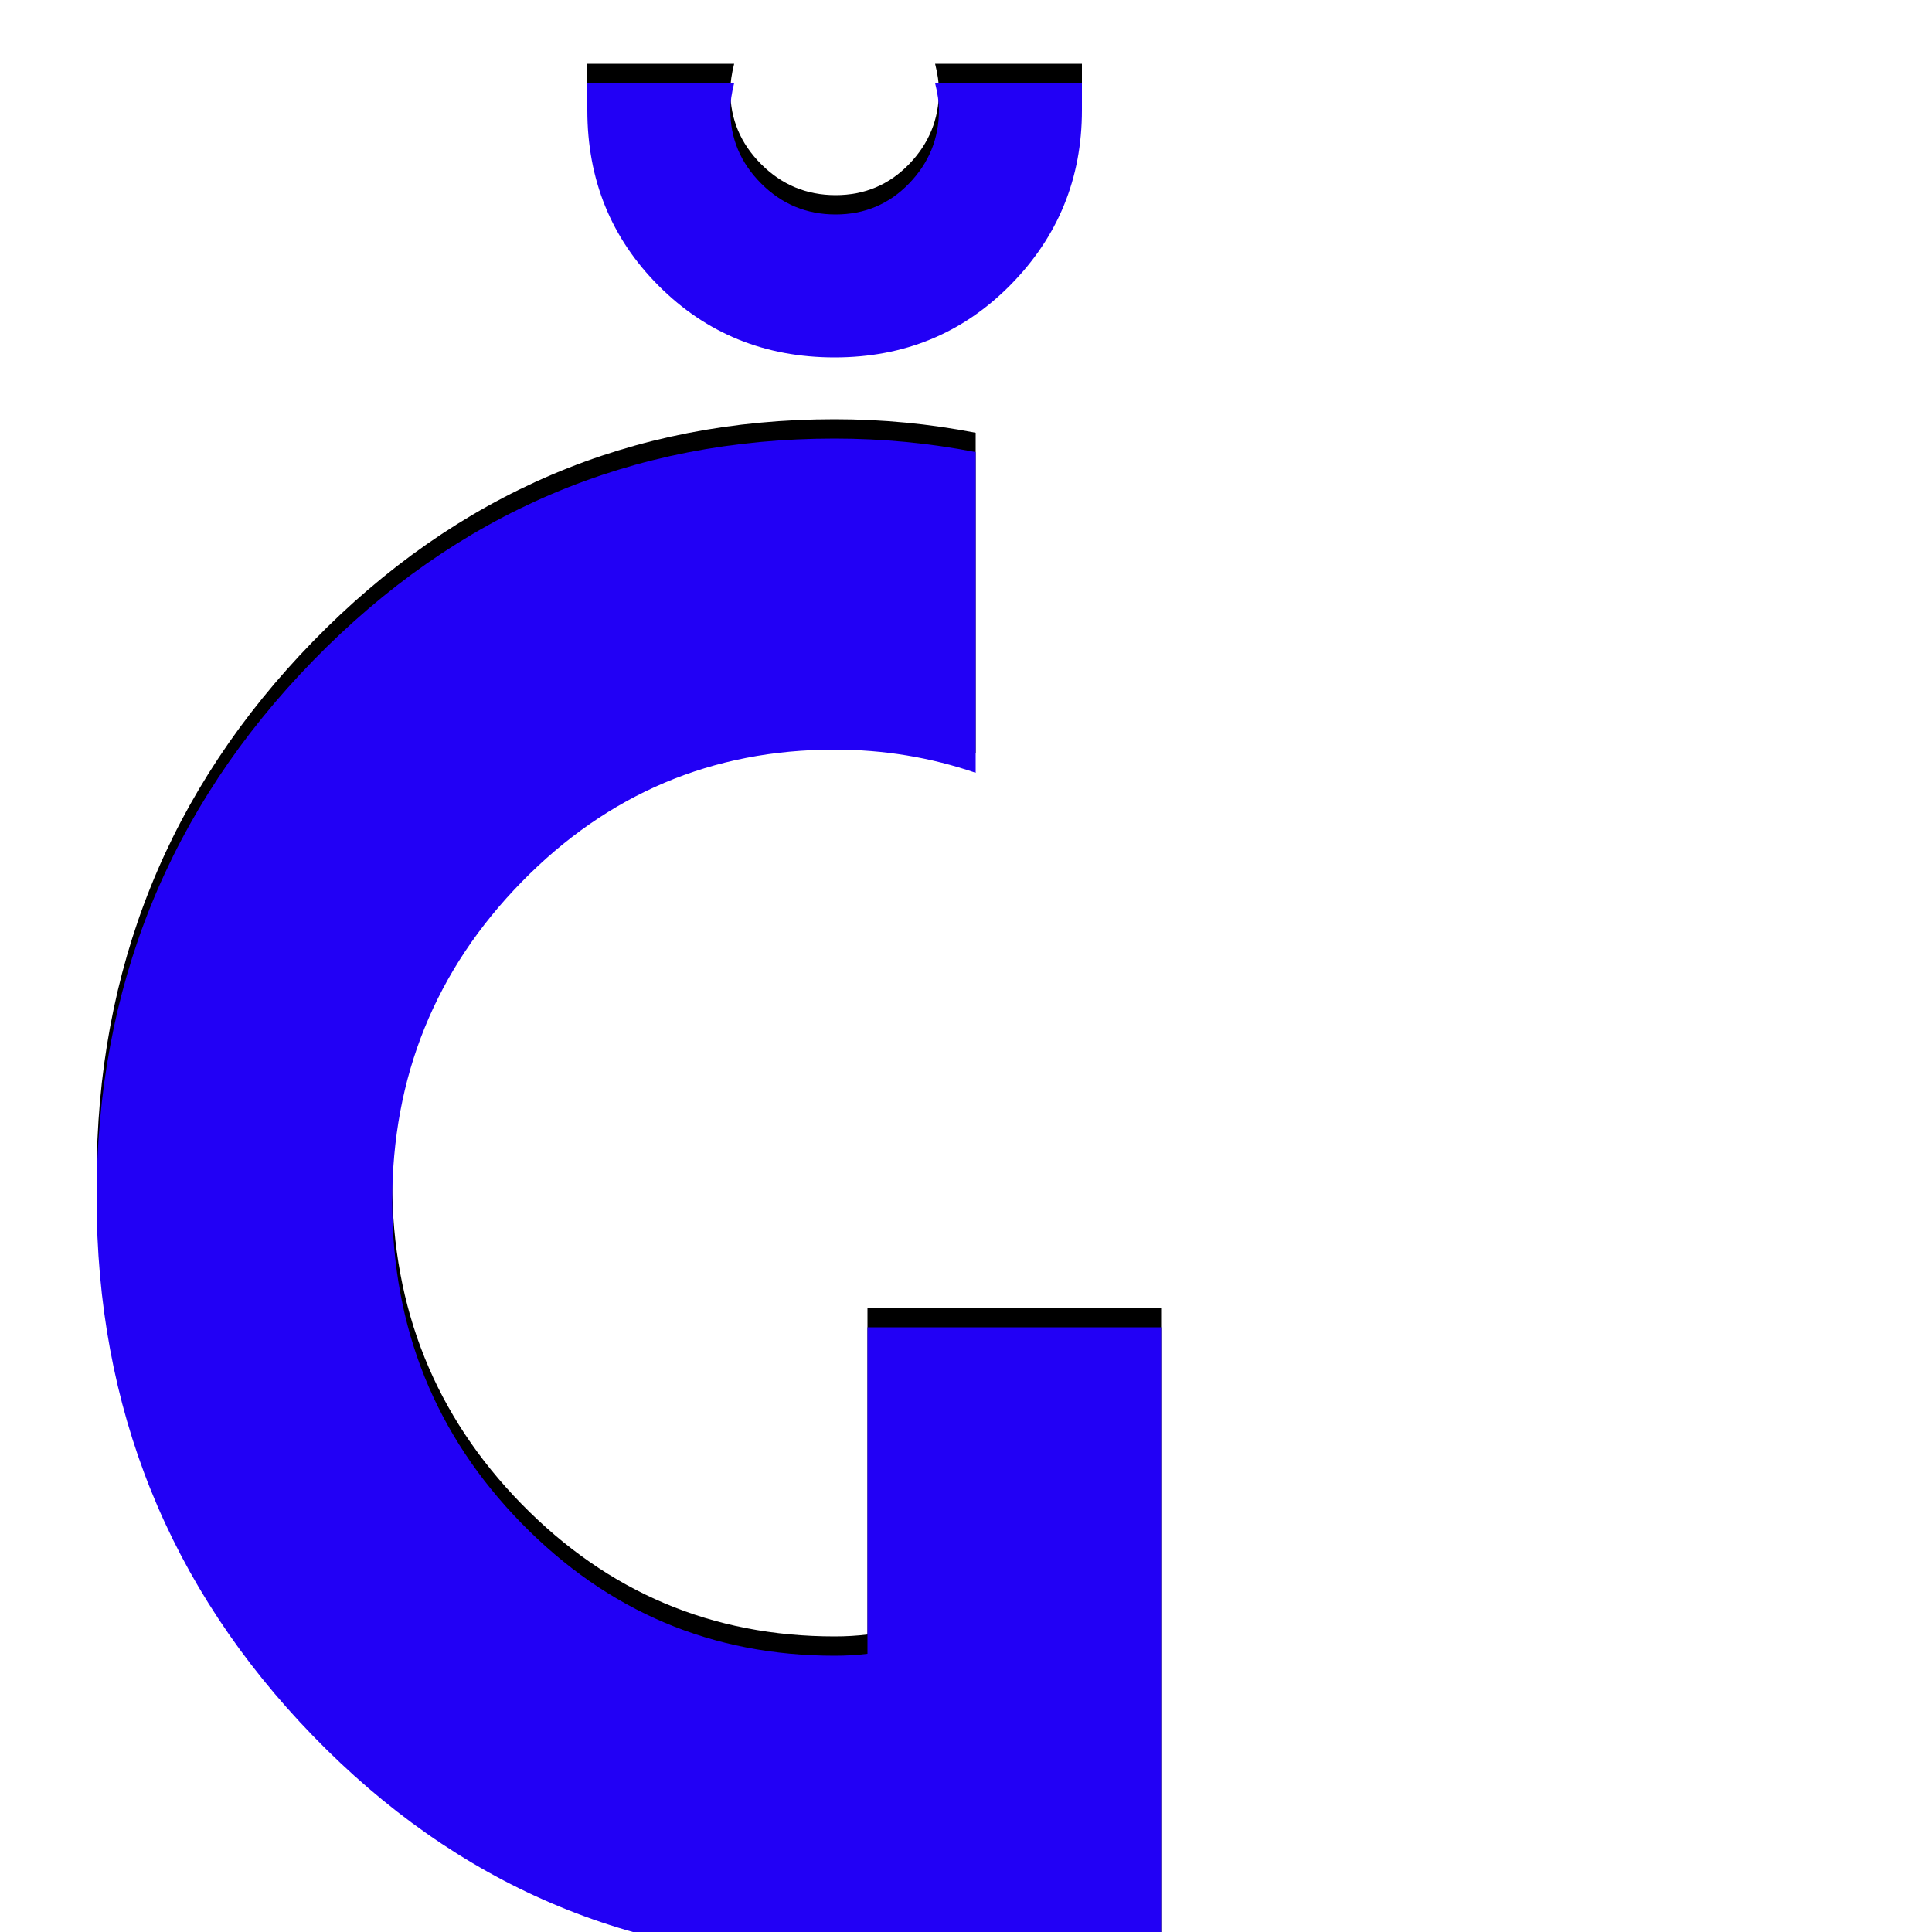 <svg xmlns="http://www.w3.org/2000/svg" viewBox="0 -1000 1000 1000">
	<path fill="#000000" d="M560 -967Q560 -967 560 -953Q560 -900 523 -862.5Q486 -825 432 -825Q378 -825 341 -862Q304 -899 304 -953V-967H380Q378 -959 378 -953Q378 -931 394 -915Q410 -899 432.5 -899Q455 -899 470.5 -915Q486 -931 486 -953Q486 -959 484 -967ZM432 -622Q337 -622 270 -553.5Q203 -485 203 -388Q203 -290 270 -221.5Q337 -153 432 -153Q441 -153 449 -154V-323H601V4H449Q441 4 432 4Q274 4 162 -111.5Q50 -227 50 -390Q50 -553 162 -668Q274 -783 432 -783Q469 -783 505 -776V-610Q470 -622 432 -622Z"/>
	<path fill="#2200f5" d="M560 -957Q560 -957 560 -943Q560 -890 523 -852.5Q486 -815 432 -815Q378 -815 341 -852Q304 -889 304 -943V-957H380Q378 -949 378 -943Q378 -921 394 -905Q410 -889 432.5 -889Q455 -889 470.5 -905Q486 -921 486 -943Q486 -949 484 -957ZM432 -612Q337 -612 270 -543.5Q203 -475 203 -378Q203 -280 270 -211.5Q337 -143 432 -143Q441 -143 449 -144V-313H601V14H449Q441 14 432 14Q274 14 162 -101.5Q50 -217 50 -380Q50 -543 162 -658Q274 -773 432 -773Q469 -773 505 -766V-600Q470 -612 432 -612Z"/>
</svg>